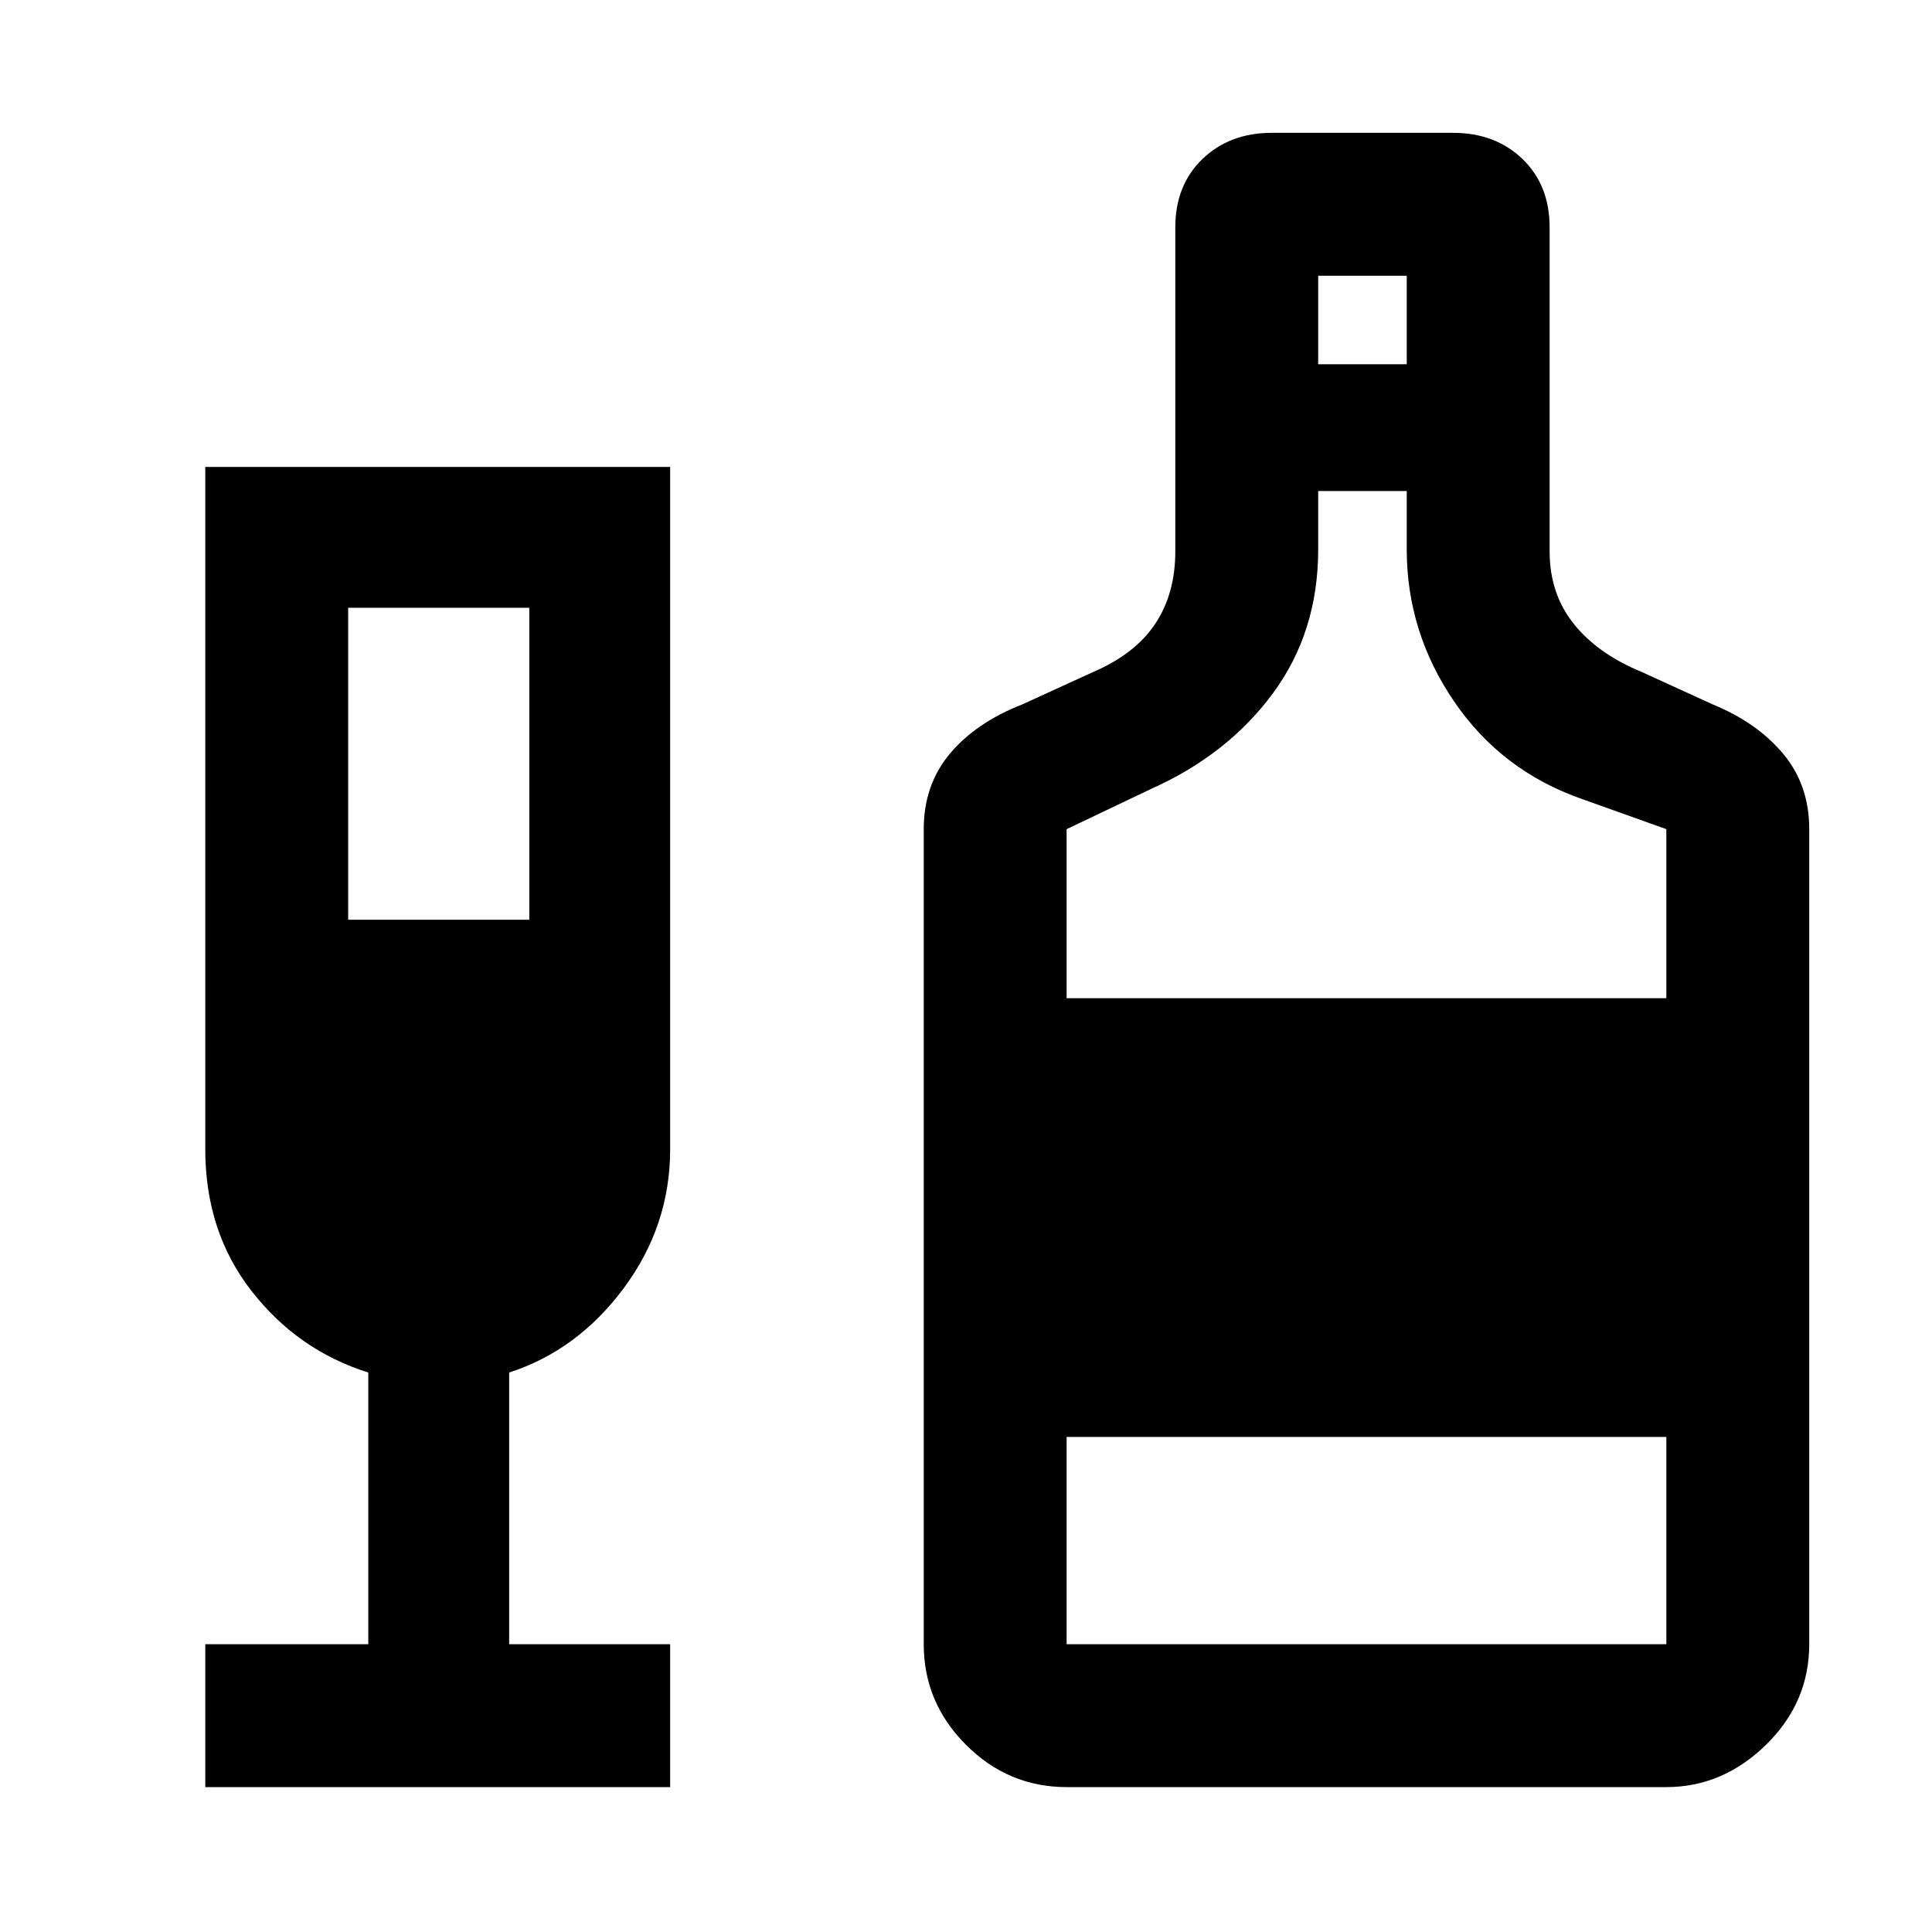 <svg xmlns="http://www.w3.org/2000/svg" height="48" width="48"><path d="M5.1 44.4V40.85H9.15V34.1Q7.4 33.55 6.25 32.075Q5.1 30.6 5.1 28.55V11.6H16.65V28.55Q16.65 30.45 15.5 32Q14.35 33.55 12.65 34.1V40.85H16.65V44.4ZM8.65 22.85H13.15V15.1H8.65ZM26.5 44.4Q25.05 44.4 24 43.35Q22.95 42.3 22.95 40.85V20.6Q22.95 19.5 23.6 18.725Q24.25 17.95 25.4 17.5L27.15 16.7Q28.2 16.25 28.7 15.5Q29.2 14.75 29.2 13.7V5.65Q29.2 4.6 29.875 3.95Q30.55 3.3 31.6 3.3H36.1Q37.15 3.3 37.825 3.95Q38.5 4.6 38.5 5.65V13.7Q38.5 14.75 39.1 15.5Q39.7 16.25 40.8 16.7L42.55 17.5Q43.65 17.95 44.3 18.725Q44.95 19.5 44.95 20.6V40.85Q44.95 42.3 43.875 43.35Q42.8 44.4 41.4 44.4ZM32.75 9.05H34.95V6.85H32.75ZM26.5 24.8H41.4V20.6L39.3 19.85Q37.3 19.15 36.125 17.425Q34.95 15.7 34.95 13.65V12.2H32.75V13.65Q32.75 15.7 31.625 17.225Q30.5 18.75 28.6 19.6L26.5 20.6ZM26.5 40.85H41.4V35.7H26.5Z"/></svg>